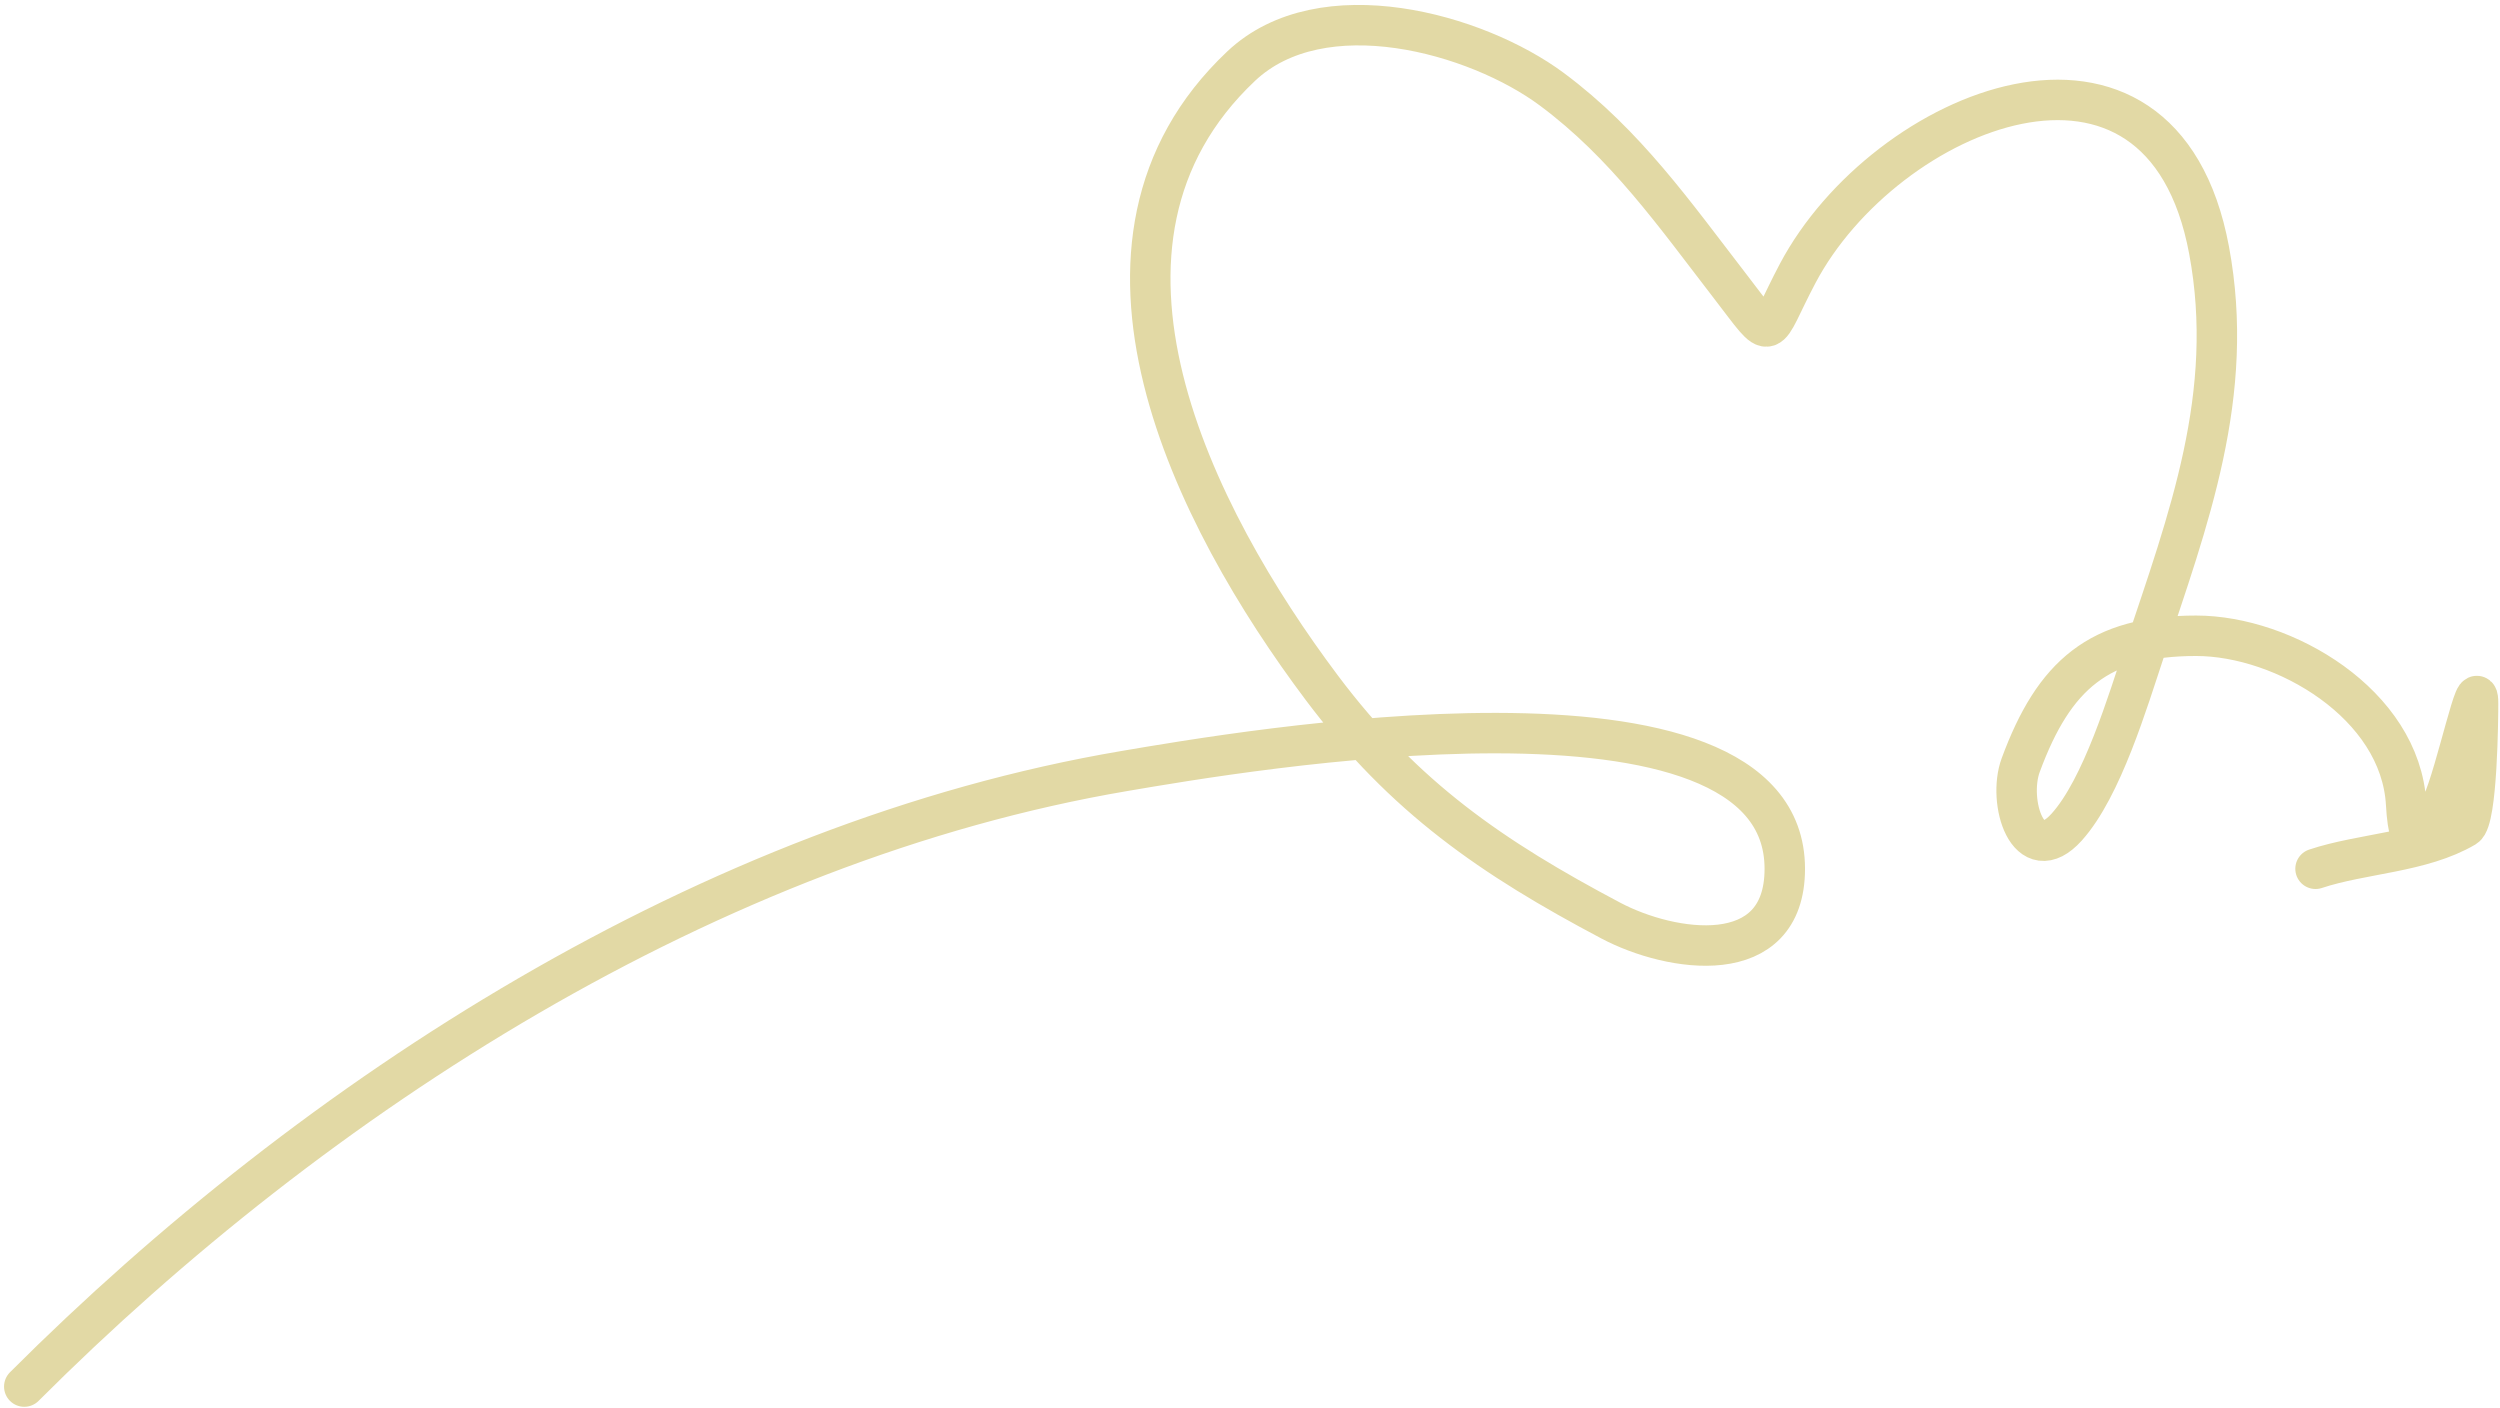 <svg width="309" height="174" viewBox="0 0 309 174" fill="none" xmlns="http://www.w3.org/2000/svg">
<path d="M3 171.381C39.069 135.312 87.84 103.98 139 95.293C152.912 92.93 220.6 81.146 220.6 107.381C220.6 119.947 206.517 117.714 199.089 113.781C184.466 106.04 173.569 98.599 163.356 84.981C147.59 63.961 130.259 30.036 153.4 8.181C163.387 -1.251 182.496 4.114 191.8 11.026C200.922 17.802 206.992 26.498 213.844 35.381C219.414 42.601 217.919 41.869 222.2 33.781C232.946 13.483 267.144 -0.776 273.044 30.937C276.355 48.73 270.497 64.178 265.044 80.537C262.996 86.682 259.821 97.363 255.444 102.226C250.68 107.52 248.099 99.078 249.755 94.581C253.874 83.403 259.436 78.581 271.444 78.581C282.305 78.581 296.714 87.026 297.4 99.381C297.781 106.236 299.515 104.559 301.844 99.381C303.652 95.365 306.289 82.532 306.289 86.937C306.289 88.489 306.203 101.335 304.689 102.226C299.299 105.396 291.979 105.455 286.2 107.381" stroke="#E2D9A5" stroke-width="5" stroke-linecap="round"/>
</svg>
